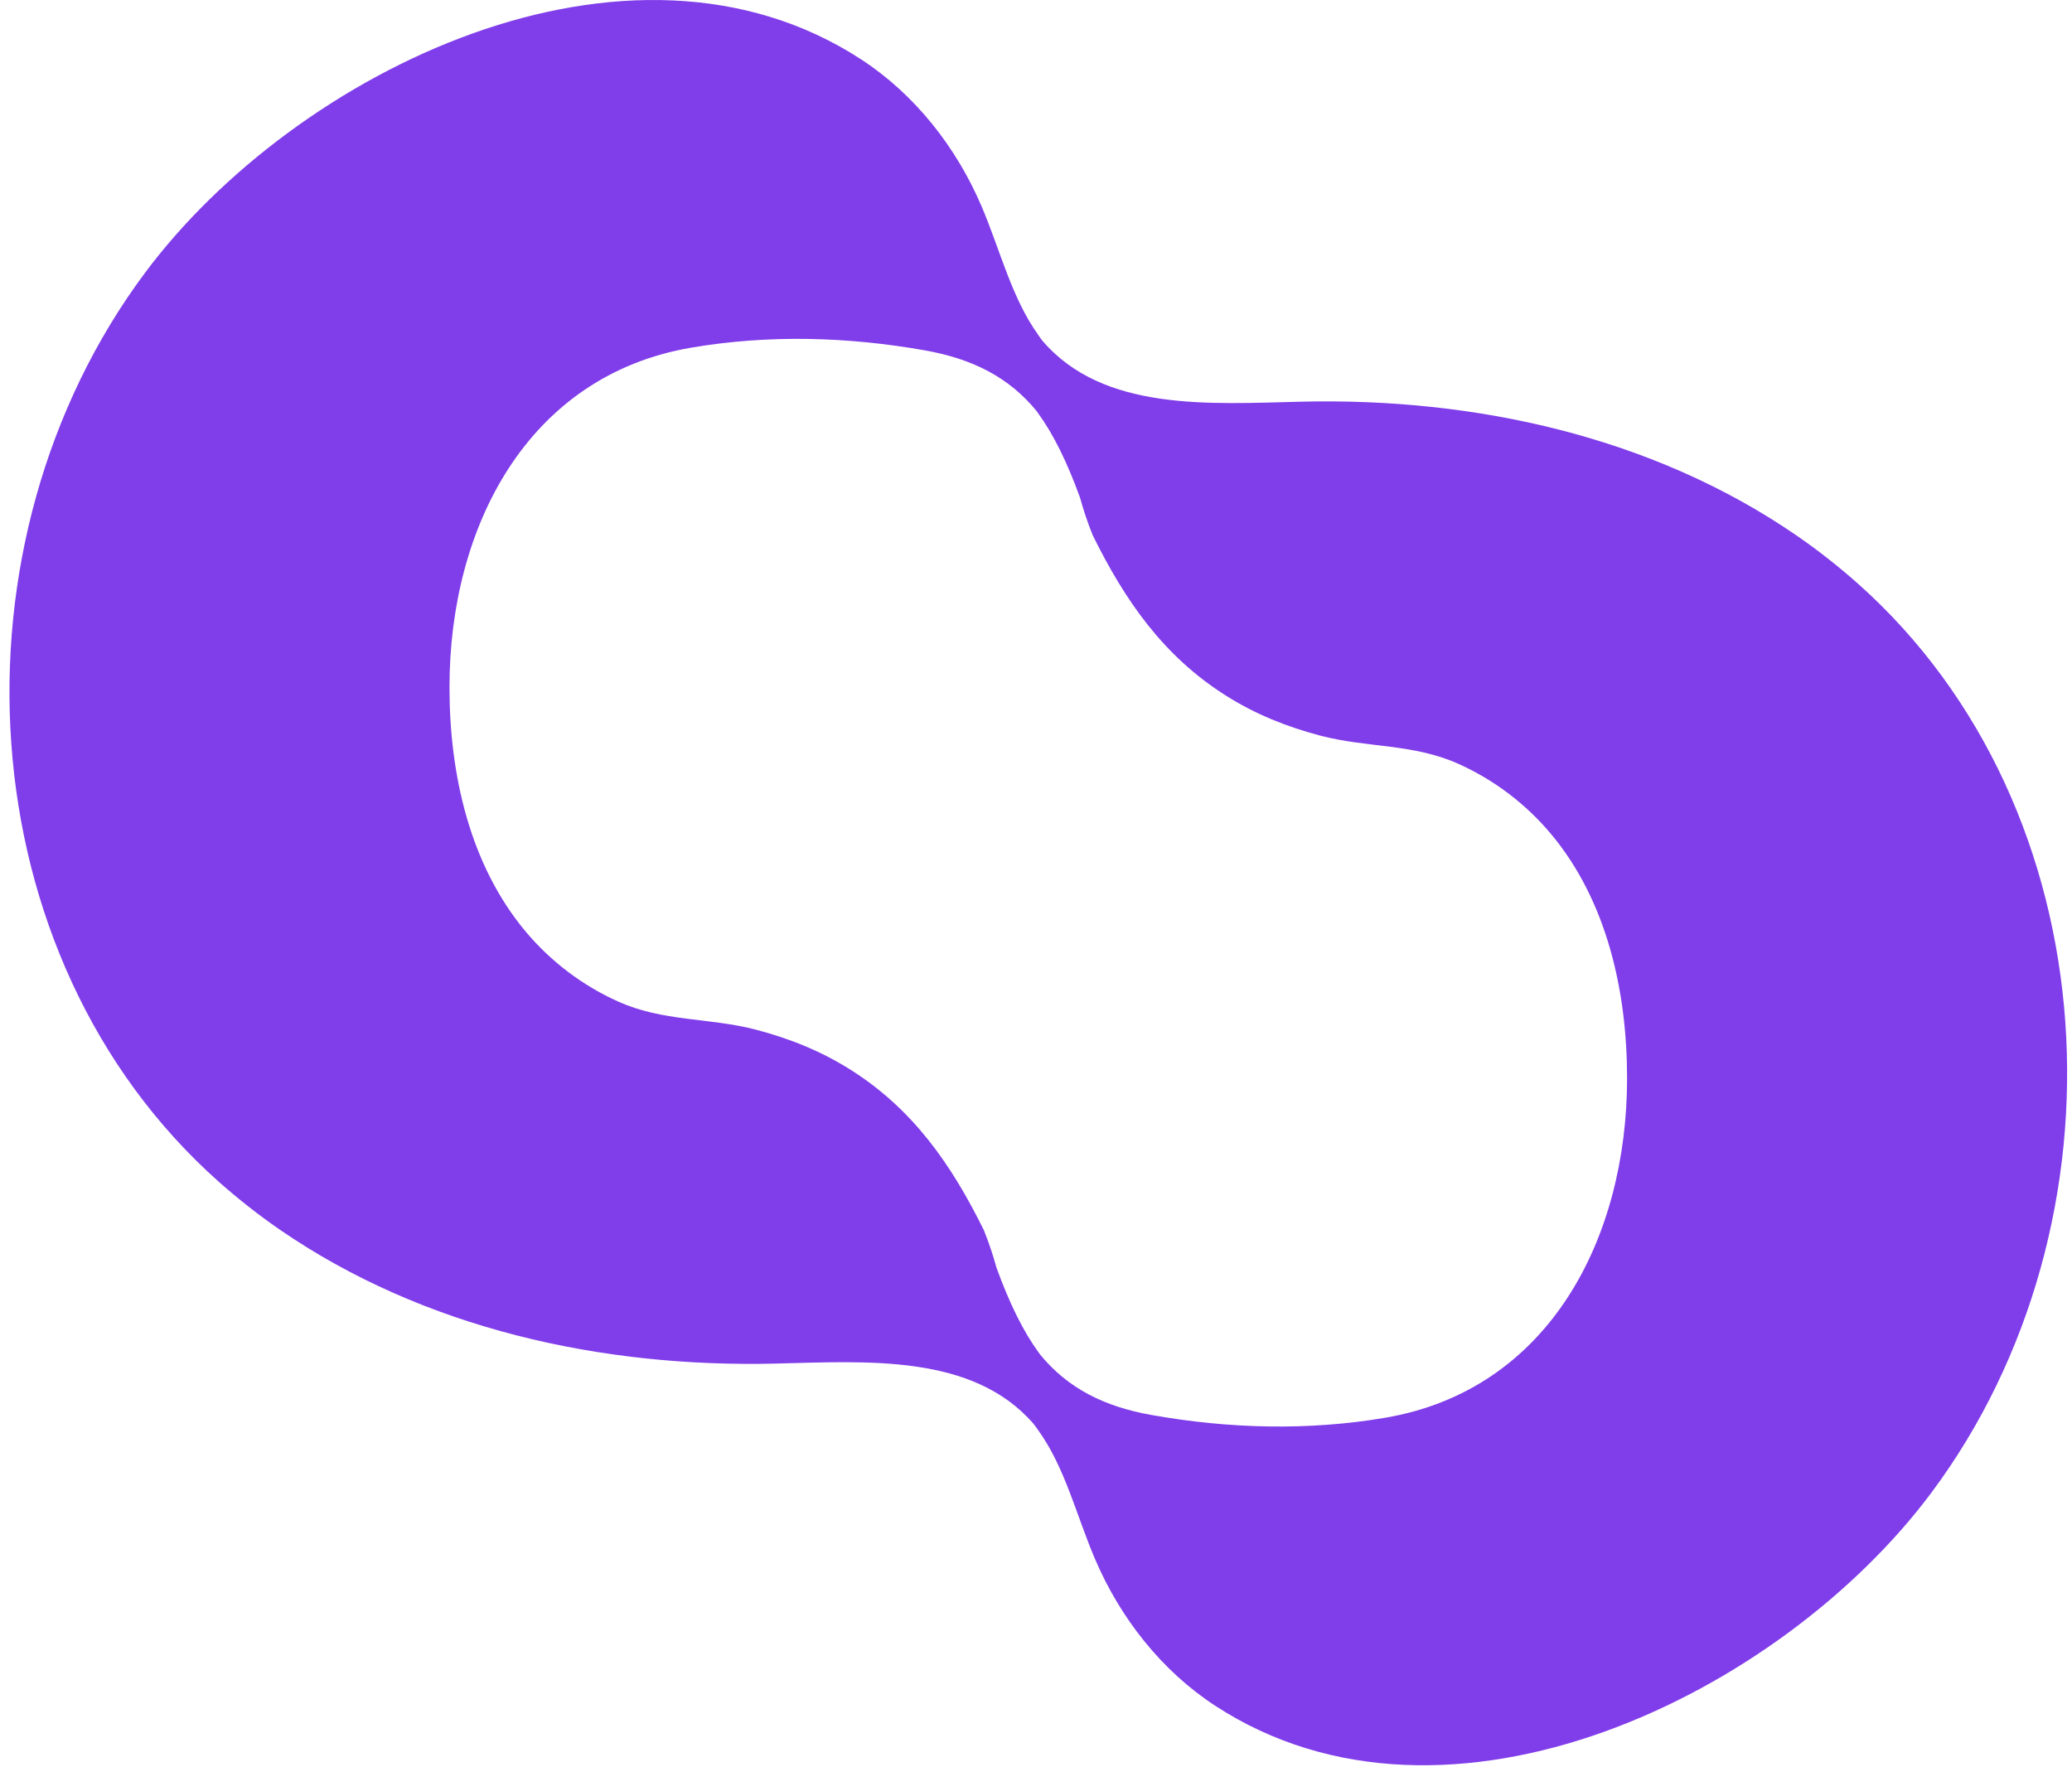 <svg width="197" height="168" viewBox="0 0 197 168" fill="none" xmlns="http://www.w3.org/2000/svg">
<path id="Vector" d="M176.619 55.465C174.779 53.837 172.853 52.32 170.83 50.925C157.119 41.49 140.213 37.803 123.737 38.19C115.042 38.401 104.958 39.143 99.168 32.465C99.007 32.288 98.716 31.845 98.716 31.845C96.187 28.346 95.079 23.728 93.336 19.642C90.925 13.983 86.975 8.978 81.907 5.667C59.77 -8.784 28.11 6.752 13.808 25.91C-5.326 51.556 -3.346 90.89 20.814 112.372C22.654 114 24.58 115.517 26.603 116.913C40.313 126.347 57.22 130.035 73.696 129.647C82.391 129.437 92.475 128.695 98.264 135.372C98.415 135.549 98.716 135.992 98.716 135.992C101.245 139.492 102.354 144.109 104.097 148.195C106.508 153.854 110.457 158.859 115.526 162.17C137.662 176.621 169.334 161.085 183.625 141.928C202.77 116.27 200.779 76.948 176.619 55.465ZM131.701 134.796C124.35 136.048 116.796 135.837 109.467 134.531C104.98 133.733 101.525 131.995 98.899 128.795L98.716 128.54C97.285 126.569 95.994 123.966 94.745 120.534C94.422 119.349 94.035 118.197 93.583 117.068C93.572 117.034 93.562 117.012 93.551 116.979C90.462 110.722 86.825 105.485 80.906 101.731C78.076 99.937 75.073 98.741 71.877 97.899C67.433 96.737 63.042 97.157 58.737 95.208C55.39 93.702 52.399 91.443 50.01 88.608C44.65 82.23 42.735 73.593 42.735 65.343C42.735 50.128 50.139 35.71 65.732 33.052C73.082 31.801 80.637 32.011 87.966 33.318C92.485 34.126 95.951 35.876 98.587 39.12L98.716 39.309C100.148 41.28 101.439 43.882 102.687 47.315C103.01 48.5 103.398 49.651 103.85 50.781C103.86 50.814 103.871 50.836 103.882 50.87C106.97 57.126 110.608 62.364 116.527 66.118C119.357 67.912 122.36 69.108 125.556 69.949C130 71.112 134.391 70.691 138.696 72.64C142.042 74.146 145.034 76.405 147.423 79.24C152.782 85.619 154.698 94.256 154.698 102.506C154.698 117.721 147.294 132.139 131.701 134.796Z" fill="#803DEA"/>
</svg>
